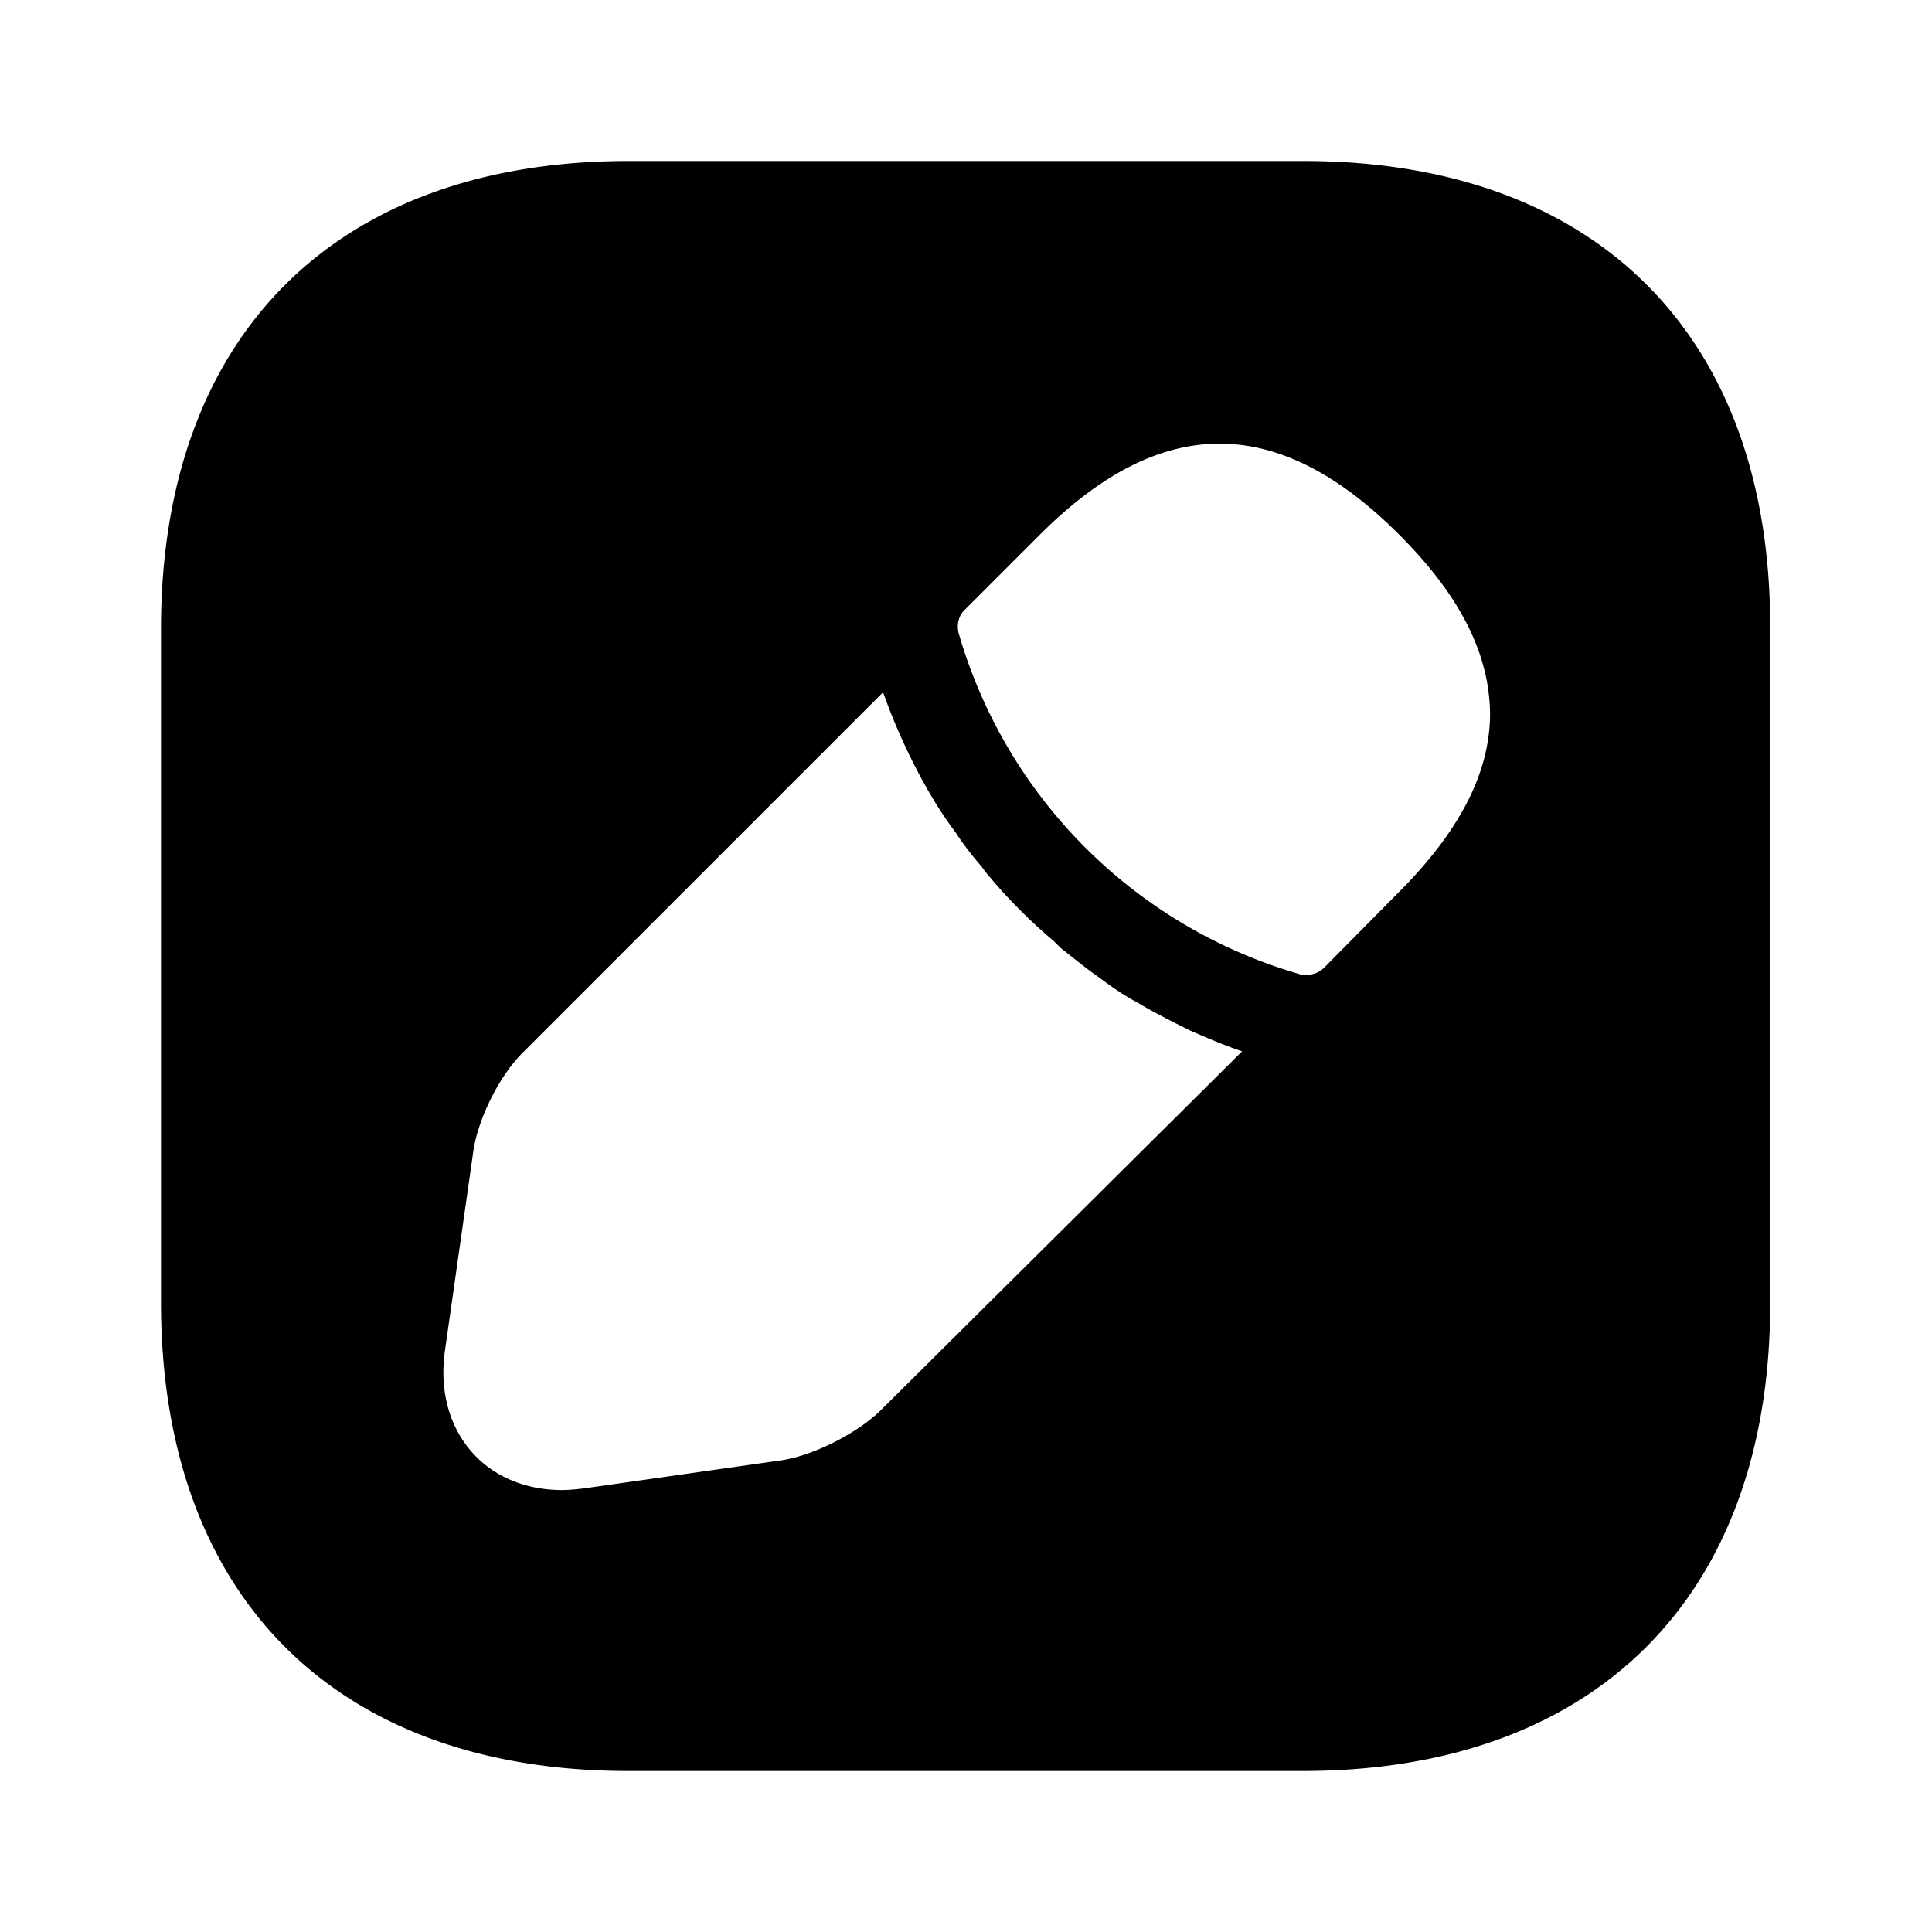 <svg xmlns="http://www.w3.org/2000/svg" width="32" height="32" viewBox="0 0 24 24" fill="none"><path d="M16.19 2H7.81C4.17 2 2 4.17 2 7.81v8.37C2 19.83 4.17 22 7.81 22h8.37c3.64 0 5.81-2.17 5.81-5.81V7.81C22 4.17 19.83 2 16.19 2Zm-5.24 15.51c-.29.29-.84.57-1.24.63l-2.46.35c-.09.01-.18.02-.27.02-.41 0-.79-.14-1.06-.41-.33-.33-.47-.81-.39-1.34l.35-2.46c.06-.41.33-.95.63-1.24l4.46-4.46a7.546 7.546 0 0 0 .6 1.29c.1.17.21.33.3.45.11.17.24.33.32.42.05.07.09.12.11.14.25.3.54.58.79.79.07.07.11.11.13.12.15.12.3.24.43.33.16.12.32.23.49.32.2.12.42.23.64.34.23.1.44.19.65.26l-4.48 4.45Zm6.42-6.42-.92.93a.31.31 0 0 1-.22.09c-.03 0-.07 0-.09-.01a6.202 6.202 0 0 1-4.23-4.23c-.03-.11 0-.23.08-.3l.93-.93c1.52-1.52 2.97-1.49 4.46 0 .76.76 1.13 1.49 1.13 2.25-.01.72-.38 1.44-1.14 2.2Z" fill="currentColor"></path></svg>
